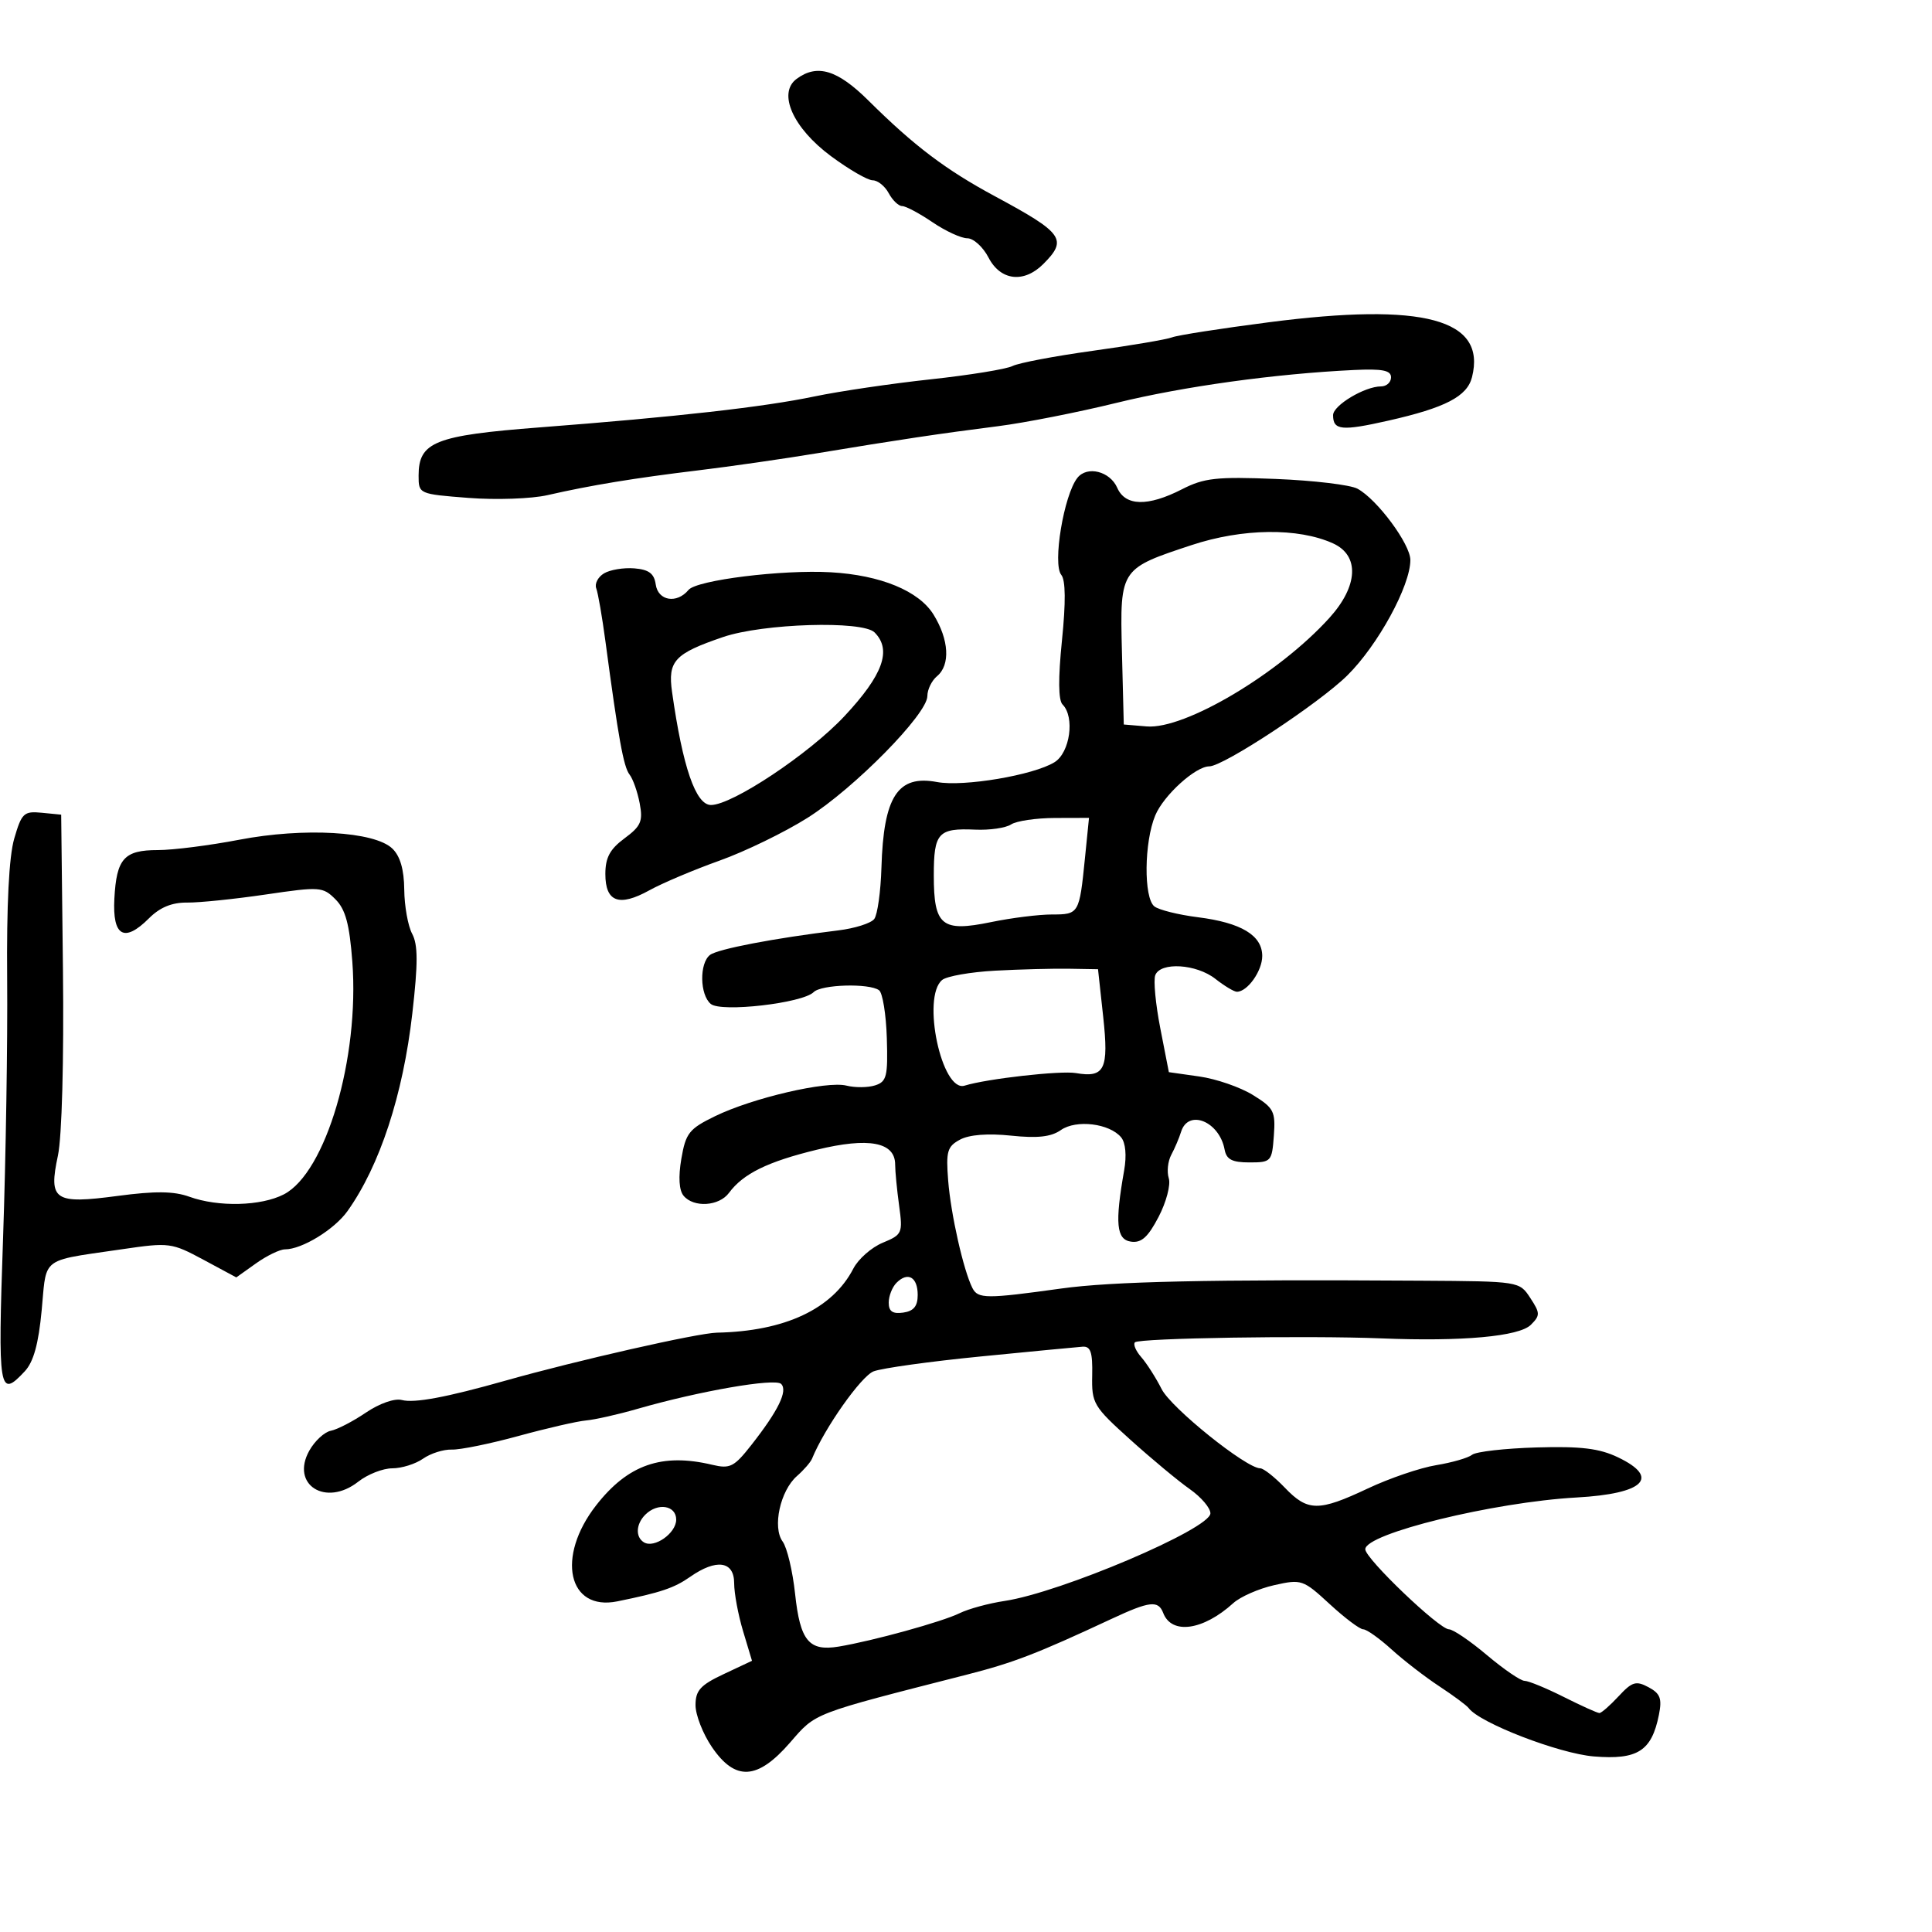 <svg xmlns="http://www.w3.org/2000/svg" width="300" height="300" viewBox="0 0 300 300" version="1.1">
  <defs/>
  <path d="M167.297,74.202 C168.815,72.284 172.355,73.17 173.487,75.75 C174.741,78.608 178.237,78.686 183.539,75.973 C186.979,74.213 188.897,74.003 198.126,74.372 C203.97,74.606 209.664,75.285 210.779,75.882 C213.82,77.509 219,84.488 219,86.958 C219,90.965 213.968,100.179 209.213,104.879 C204.833,109.209 189.97,119 187.778,119 C185.641,119 180.692,123.492 179.387,126.617 C177.657,130.756 177.573,139.417 179.25,140.744 C179.938,141.289 182.975,142.046 186,142.427 C192.74,143.276 196,145.24 196,148.452 C196,150.768 193.707,154 192.063,154 C191.627,154 190.126,153.1 188.727,152 C185.77,149.674 180.193,149.333 179.389,151.428 C179.088,152.214 179.439,155.923 180.17,159.67 L181.5,166.484 L186.247,167.159 C188.858,167.53 192.594,168.822 194.549,170.03 C197.81,172.046 198.079,172.569 197.802,176.364 C197.51,180.363 197.385,180.5 194.014,180.5 C191.318,180.5 190.443,180.047 190.156,178.5 C189.343,174.123 184.508,172.156 183.396,175.75 C183.098,176.713 182.415,178.316 181.879,179.313 C181.343,180.309 181.167,181.952 181.488,182.963 C181.809,183.974 181.098,186.67 179.907,188.953 C178.262,192.11 177.235,193.033 175.622,192.803 C173.348,192.478 173.106,189.962 174.558,181.736 C174.964,179.433 174.782,177.442 174.089,176.607 C172.289,174.438 167.109,173.811 164.735,175.473 C163.217,176.537 161.115,176.772 156.993,176.341 C153.39,175.965 150.516,176.189 149.08,176.957 C147.09,178.022 146.873,178.773 147.233,183.332 C147.647,188.572 149.608,197.261 150.994,200 C151.851,201.693 153.145,201.701 164.772,200.083 C172.693,198.981 187.692,198.655 220.715,198.866 C235.917,198.963 235.931,198.965 237.619,201.542 C239.165,203.9 239.173,204.256 237.716,205.713 C235.902,207.527 227.055,208.331 214.5,207.823 C203.058,207.361 176.888,207.778 176.233,208.434 C175.928,208.739 176.372,209.778 177.219,210.744 C178.066,211.71 179.488,213.94 180.379,215.699 C181.867,218.639 193.519,228 195.69,228 C196.205,228 197.919,229.35 199.5,231 C203.066,234.723 204.74,234.739 212.403,231.125 C215.756,229.544 220.525,227.918 223,227.512 C225.475,227.106 227.991,226.379 228.592,225.896 C229.192,225.413 233.692,224.901 238.592,224.759 C245.504,224.558 248.34,224.903 251.25,226.297 C257.849,229.459 255.285,231.945 244.825,232.528 C231.942,233.247 212,238.132 212,240.57 C212,242.017 223.483,253 224.996,253 C225.626,253 228.276,254.8 230.885,257 C233.494,259.2 236.125,261 236.732,261 C237.339,261 240.076,262.125 242.813,263.5 C245.551,264.875 248.044,266 248.355,266 C248.665,266 250.005,264.829 251.333,263.397 C253.431,261.134 254.038,260.95 255.98,261.989 C257.808,262.968 258.101,263.745 257.595,266.277 C256.47,271.898 254.295,273.291 247.5,272.739 C242.085,272.298 229.755,267.538 228.053,265.231 C227.749,264.819 225.7,263.298 223.5,261.852 C221.3,260.407 217.956,257.823 216.07,256.112 C214.183,254.4 212.209,253 211.682,253 C211.155,253 208.811,251.237 206.473,249.081 C202.345,245.277 202.095,245.191 197.861,246.142 C195.462,246.681 192.6,247.938 191.5,248.936 C186.817,253.184 181.931,253.869 180.624,250.462 C179.856,248.461 178.529,248.613 172.6,251.379 C160.967,256.806 157.406,258.178 150.136,260.036 C125.889,266.231 126.756,265.897 122.672,270.596 C117.614,276.416 114.164,276.607 110.536,271.268 C109.141,269.215 108,266.292 108,264.773 C108,262.489 108.761,261.653 112.385,259.949 L116.77,257.888 L115.385,253.285 C114.623,250.753 114,247.404 114,245.841 C114,242.394 111.241,241.997 107.154,244.858 C104.686,246.586 102.603,247.287 95.865,248.657 C88.199,250.217 86.323,241.765 92.558,233.761 C97.49,227.431 102.759,225.587 110.592,227.451 C113.368,228.112 113.992,227.794 116.697,224.343 C120.864,219.029 122.359,215.959 121.297,214.897 C120.36,213.96 108.584,216.002 99,218.763 C95.975,219.635 92.375,220.447 91,220.568 C89.625,220.69 84.9,221.775 80.5,222.981 C76.1,224.186 71.448,225.135 70.163,225.09 C68.878,225.045 66.865,225.681 65.691,226.504 C64.516,227.327 62.366,228 60.912,228 C59.459,228 57.086,228.931 55.638,230.07 C50.581,234.048 45.061,230.547 48.034,225.248 C48.878,223.745 50.381,222.358 51.373,222.167 C52.366,221.976 54.814,220.709 56.814,219.352 C58.913,217.927 61.272,217.099 62.395,217.393 C64.357,217.906 69.318,216.979 78.5,214.382 C89.569,211.252 108.328,206.996 111.319,206.936 C121.882,206.723 129.266,203.254 132.51,196.981 C133.278,195.496 135.328,193.693 137.066,192.973 C140.104,191.714 140.202,191.492 139.613,187.192 C139.276,184.733 139,181.874 139,180.839 C139,177.338 134.911,176.563 126.825,178.531 C119.179,180.392 115.398,182.251 113.193,185.233 C111.654,187.314 107.711,187.561 106.145,185.674 C105.44,184.825 105.316,182.76 105.8,179.925 C106.479,175.949 107.008,175.28 111.028,173.324 C116.861,170.484 128.376,167.805 131.443,168.575 C132.77,168.908 134.768,168.891 135.883,168.537 C137.684,167.966 137.888,167.142 137.706,161.197 C137.593,157.514 137.05,154.169 136.5,153.765 C134.978,152.647 127.54,152.86 126.345,154.055 C124.625,155.775 111.981,157.229 110.37,155.892 C108.657,154.47 108.579,149.568 110.25,148.283 C111.446,147.363 120.235,145.681 130.168,144.471 C132.736,144.158 135.248,143.362 135.752,142.701 C136.255,142.04 136.758,138.45 136.869,134.722 C137.198,123.668 139.394,120.288 145.502,121.434 C149.623,122.207 160.506,120.369 163.75,118.353 C166.155,116.858 166.924,111.324 164.994,109.394 C164.333,108.733 164.301,105.328 164.901,99.444 C165.505,93.516 165.469,90.083 164.795,89.264 C163.414,87.585 165.196,76.854 167.297,74.202 Z M152.268,210.633 C144.441,211.404 136.966,212.443 135.658,212.94 C133.728,213.674 128.023,221.762 126.094,226.5 C125.87,227.05 124.815,228.264 123.75,229.199 C121.15,231.478 119.911,237.157 121.53,239.372 C122.215,240.308 123.083,243.955 123.46,247.475 C124.244,254.796 125.609,256.448 130.236,255.68 C135.54,254.8 146.305,251.828 149,250.501 C150.375,249.823 153.525,248.965 156,248.594 C164.7,247.288 187.893,237.42 187.951,235 C187.97,234.175 186.527,232.476 184.743,231.224 C182.959,229.973 178.8,226.515 175.5,223.541 C169.775,218.382 169.504,217.925 169.596,213.567 C169.671,209.968 169.354,209.024 168.096,209.115 C167.218,209.178 160.096,209.861 152.268,210.633 Z M2.213,130.204 C3.364,126.252 3.705,125.932 6.482,126.204 L9.5,126.5 L9.774,150.5 C9.935,164.642 9.615,176.527 8.995,179.435 C7.507,186.406 8.413,187.014 18.327,185.695 C24.109,184.926 27.002,184.961 29.398,185.827 C33.906,187.457 40.536,187.291 44.077,185.46 C50.599,182.088 55.839,164.28 54.709,149.331 C54.267,143.486 53.65,141.206 52.089,139.645 C50.134,137.689 49.681,137.658 41.274,138.896 C36.448,139.607 30.95,140.172 29.056,140.152 C26.689,140.127 24.836,140.891 23.13,142.597 C19.29,146.437 17.449,145.394 17.758,139.555 C18.089,133.316 19.265,132 24.512,132 C26.859,132 32.541,131.278 37.14,130.397 C47.194,128.468 58.144,129.097 60.919,131.762 C62.138,132.933 62.742,135.014 62.772,138.144 C62.796,140.698 63.349,143.784 64.001,145.002 C64.91,146.701 64.916,149.575 64.026,157.358 C62.578,170.025 58.975,181.013 53.962,188.054 C51.924,190.916 46.887,194 44.251,194 C43.458,194 41.433,194.98 39.751,196.177 L36.693,198.355 L31.597,195.615 C26.652,192.958 26.277,192.909 19,193.975 C11.744,195.038 8.941,195.236 7.732,196.727 C6.804,197.872 6.816,199.78 6.475,203.428 C5.983,208.677 5.211,211.469 3.85,212.931 C-0.162,217.237 -0.347,216.102 0.476,192.25 C0.908,179.738 1.194,161.625 1.111,152 C1.013,140.519 1.392,133.022 2.213,130.204 Z M93.792,89.032 C94.731,88.47 96.85,88.121 98.5,88.255 C100.757,88.439 101.579,89.057 101.82,90.75 C102.183,93.309 105.095,93.795 106.916,91.601 C108.181,90.077 121.46,88.43 129,88.862 C136.743,89.305 142.683,91.752 144.96,95.435 C147.37,99.335 147.592,103.264 145.5,105 C144.675,105.685 144,107.073 144,108.086 C144,110.882 132.669,122.398 125.403,126.987 C121.857,129.227 115.703,132.22 111.728,133.638 C107.753,135.057 102.849,137.131 100.832,138.247 C96.127,140.85 94,140.063 94,135.719 C94,133.171 94.707,131.854 96.973,130.178 C99.53,128.288 99.86,127.526 99.332,124.74 C98.995,122.958 98.284,120.946 97.753,120.269 C96.827,119.089 96.03,114.687 94.011,99.584 C93.502,95.78 92.861,92.079 92.585,91.36 C92.309,90.641 92.852,89.593 93.792,89.032 Z M197,50.044 C221.117,46.923 230.837,49.545 228.574,58.561 C227.821,61.56 224.441,63.316 215.563,65.321 C208.327,66.955 207,66.823 207,64.467 C207,62.944 211.91,60 214.45,60 C215.303,60 216,59.365 216,58.59 C216,57.508 214.661,57.243 210.25,57.453 C198.008,58.035 183.755,60.008 173.352,62.561 C167.383,64.025 159.125,65.652 155,66.176 C145.884,67.334 139.452,68.296 127,70.363 C121.775,71.23 113.45,72.429 108.5,73.027 C98.528,74.232 91.773,75.342 85,76.888 C82.525,77.453 77.013,77.645 72.75,77.314 C65.026,76.714 65,76.703 65,73.846 C65,68.624 67.528,67.617 83.774,66.367 C105.135,64.725 118.541,63.214 126.5,61.554 C130.35,60.75 138.45,59.558 144.5,58.903 C150.55,58.249 156.275,57.319 157.223,56.836 C158.17,56.354 163.795,55.287 169.723,54.467 C175.65,53.646 181.175,52.708 182,52.383 C182.825,52.057 189.575,51.004 197,50.044 Z M185.007,84.649 C179.666,86.417 176.89,87.33 175.484,89.247 C173.957,91.33 174.046,94.598 174.219,101.433 L174.5,112.5 L178.056,112.799 C183.974,113.296 198.613,104.598 206.441,95.933 C210.907,90.99 211.136,86.257 207,84.379 C201.582,81.919 192.934,82.025 185.007,84.649 Z M112.286,98.917 C104.729,101.494 103.675,102.629 104.358,107.461 C106.005,119.118 108.033,125 110.403,125 C113.711,125 125.659,117.048 131.118,111.213 C137.123,104.795 138.518,100.918 135.8,98.2 C133.933,96.333 118.486,96.804 112.286,98.917 Z M123.695,12.25 C126.887,9.885 130.033,10.834 134.85,15.613 C141.949,22.656 146.834,26.352 154.5,30.48 C165.114,36.195 165.818,37.182 162,41 C158.985,44.015 155.356,43.588 153.5,40 C152.647,38.35 151.165,37 150.206,37 C149.248,37 146.809,35.875 144.785,34.5 C142.762,33.125 140.648,32 140.088,32 C139.528,32 138.589,31.1 138,30 C137.411,28.9 136.293,28 135.515,28 C134.737,28 131.821,26.312 129.036,24.25 C123.131,19.878 120.717,14.455 123.695,12.25 Z M154.542,150.724 C150.715,150.931 147.002,151.583 146.292,152.173 C143.075,154.842 146.237,169.684 149.787,168.578 C153.21,167.511 164.681,166.215 167.06,166.626 C171.533,167.398 172.192,166.045 171.306,157.906 L170.5,150.5 L166,150.424 C163.525,150.382 158.369,150.517 154.542,150.724 Z M157,128.019 C156.175,128.563 153.673,128.926 151.441,128.827 C145.671,128.57 145,129.31 145,135.937 C145,143.762 146.23,144.766 153.885,143.185 C157.04,142.533 161.295,142 163.342,142 C167.543,142 167.602,141.899 168.471,133.25 L169.099,127 L163.8,127.015 C160.885,127.024 157.825,127.475 157,128.019 Z M100.2,235.2 C98.748,236.652 98.644,238.662 99.979,239.487 C101.584,240.479 105,238.082 105,235.965 C105,233.743 102.116,233.284 100.2,235.2 Z M139.213,199.188 C138.546,199.854 138,201.241 138,202.27 C138,203.636 138.605,204.053 140.25,203.82 C141.874,203.589 142.5,202.828 142.5,201.083 C142.5,198.303 140.976,197.424 139.213,199.188 Z"/>
</svg>

